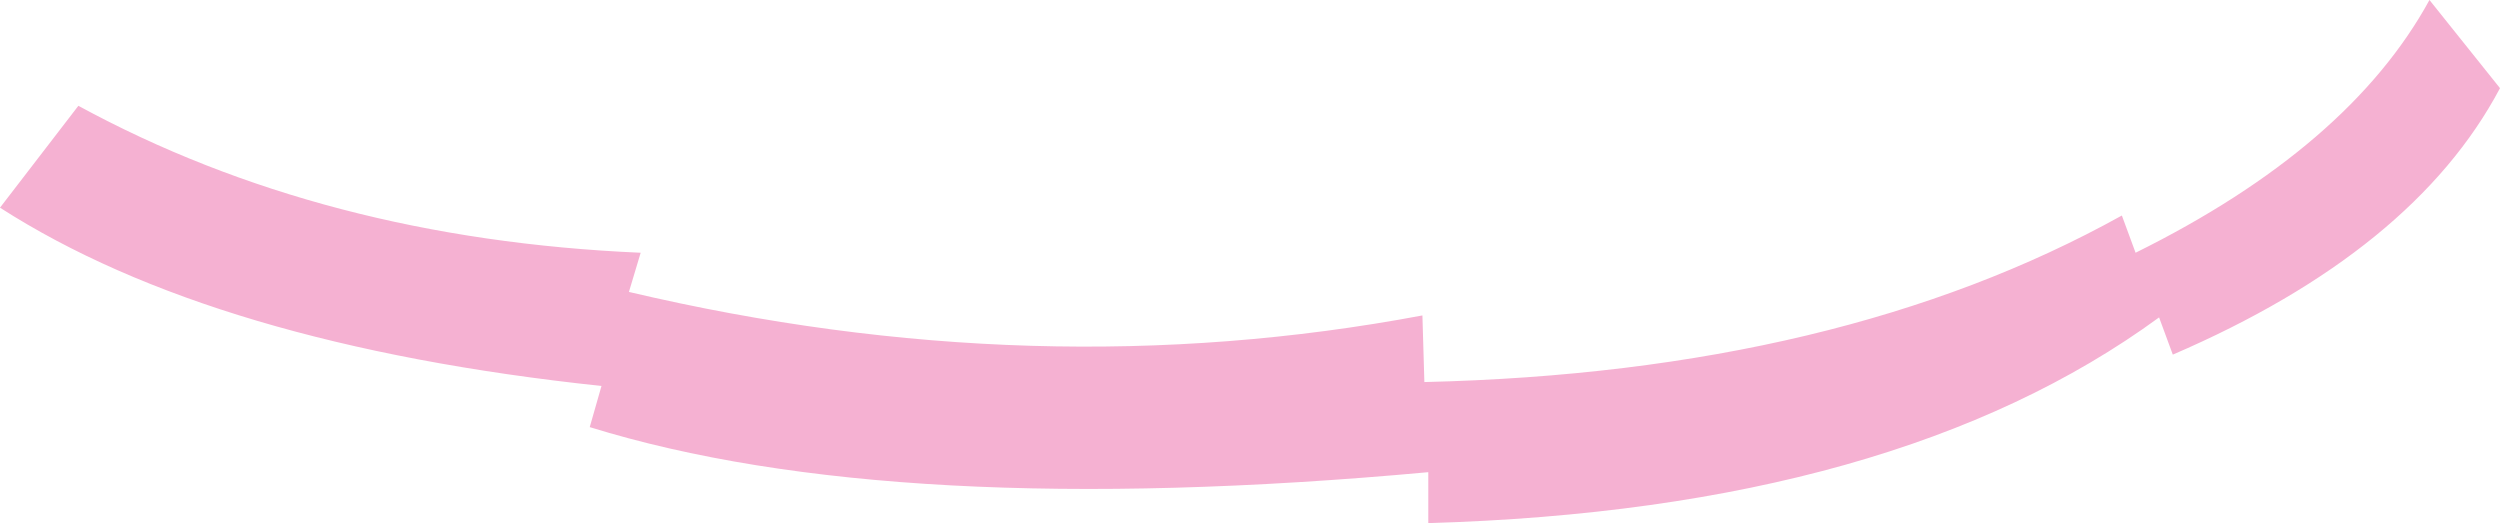 <?xml version="1.0" encoding="UTF-8" standalone="no"?>
<svg xmlns:xlink="http://www.w3.org/1999/xlink" height="13.35px" width="63.8px" xmlns="http://www.w3.org/2000/svg">
  <g transform="matrix(1.0, 0.0, 0.0, 1.0, 31.9, 6.65)">
    <path d="M31.9 -4.4 Q29.7 -0.25 23.55 2.4 L23.2 1.45 Q16.5 6.35 4.55 6.7 L4.55 5.4 Q-9.1 6.65 -16.85 4.25 L-16.55 3.2 Q-26.45 2.15 -31.9 -1.35 L-29.9 -3.95 Q-23.65 -0.55 -15.55 -0.2 L-15.85 0.8 Q-5.45 3.25 4.4 1.4 L4.45 3.1 Q15.05 2.85 22.25 -1.15 L22.6 -0.2 Q28.05 -2.9 30.1 -6.65 L31.9 -4.4" fill="#f5b1d2" fill-rule="evenodd" stroke="none"/>
  </g>
</svg>
